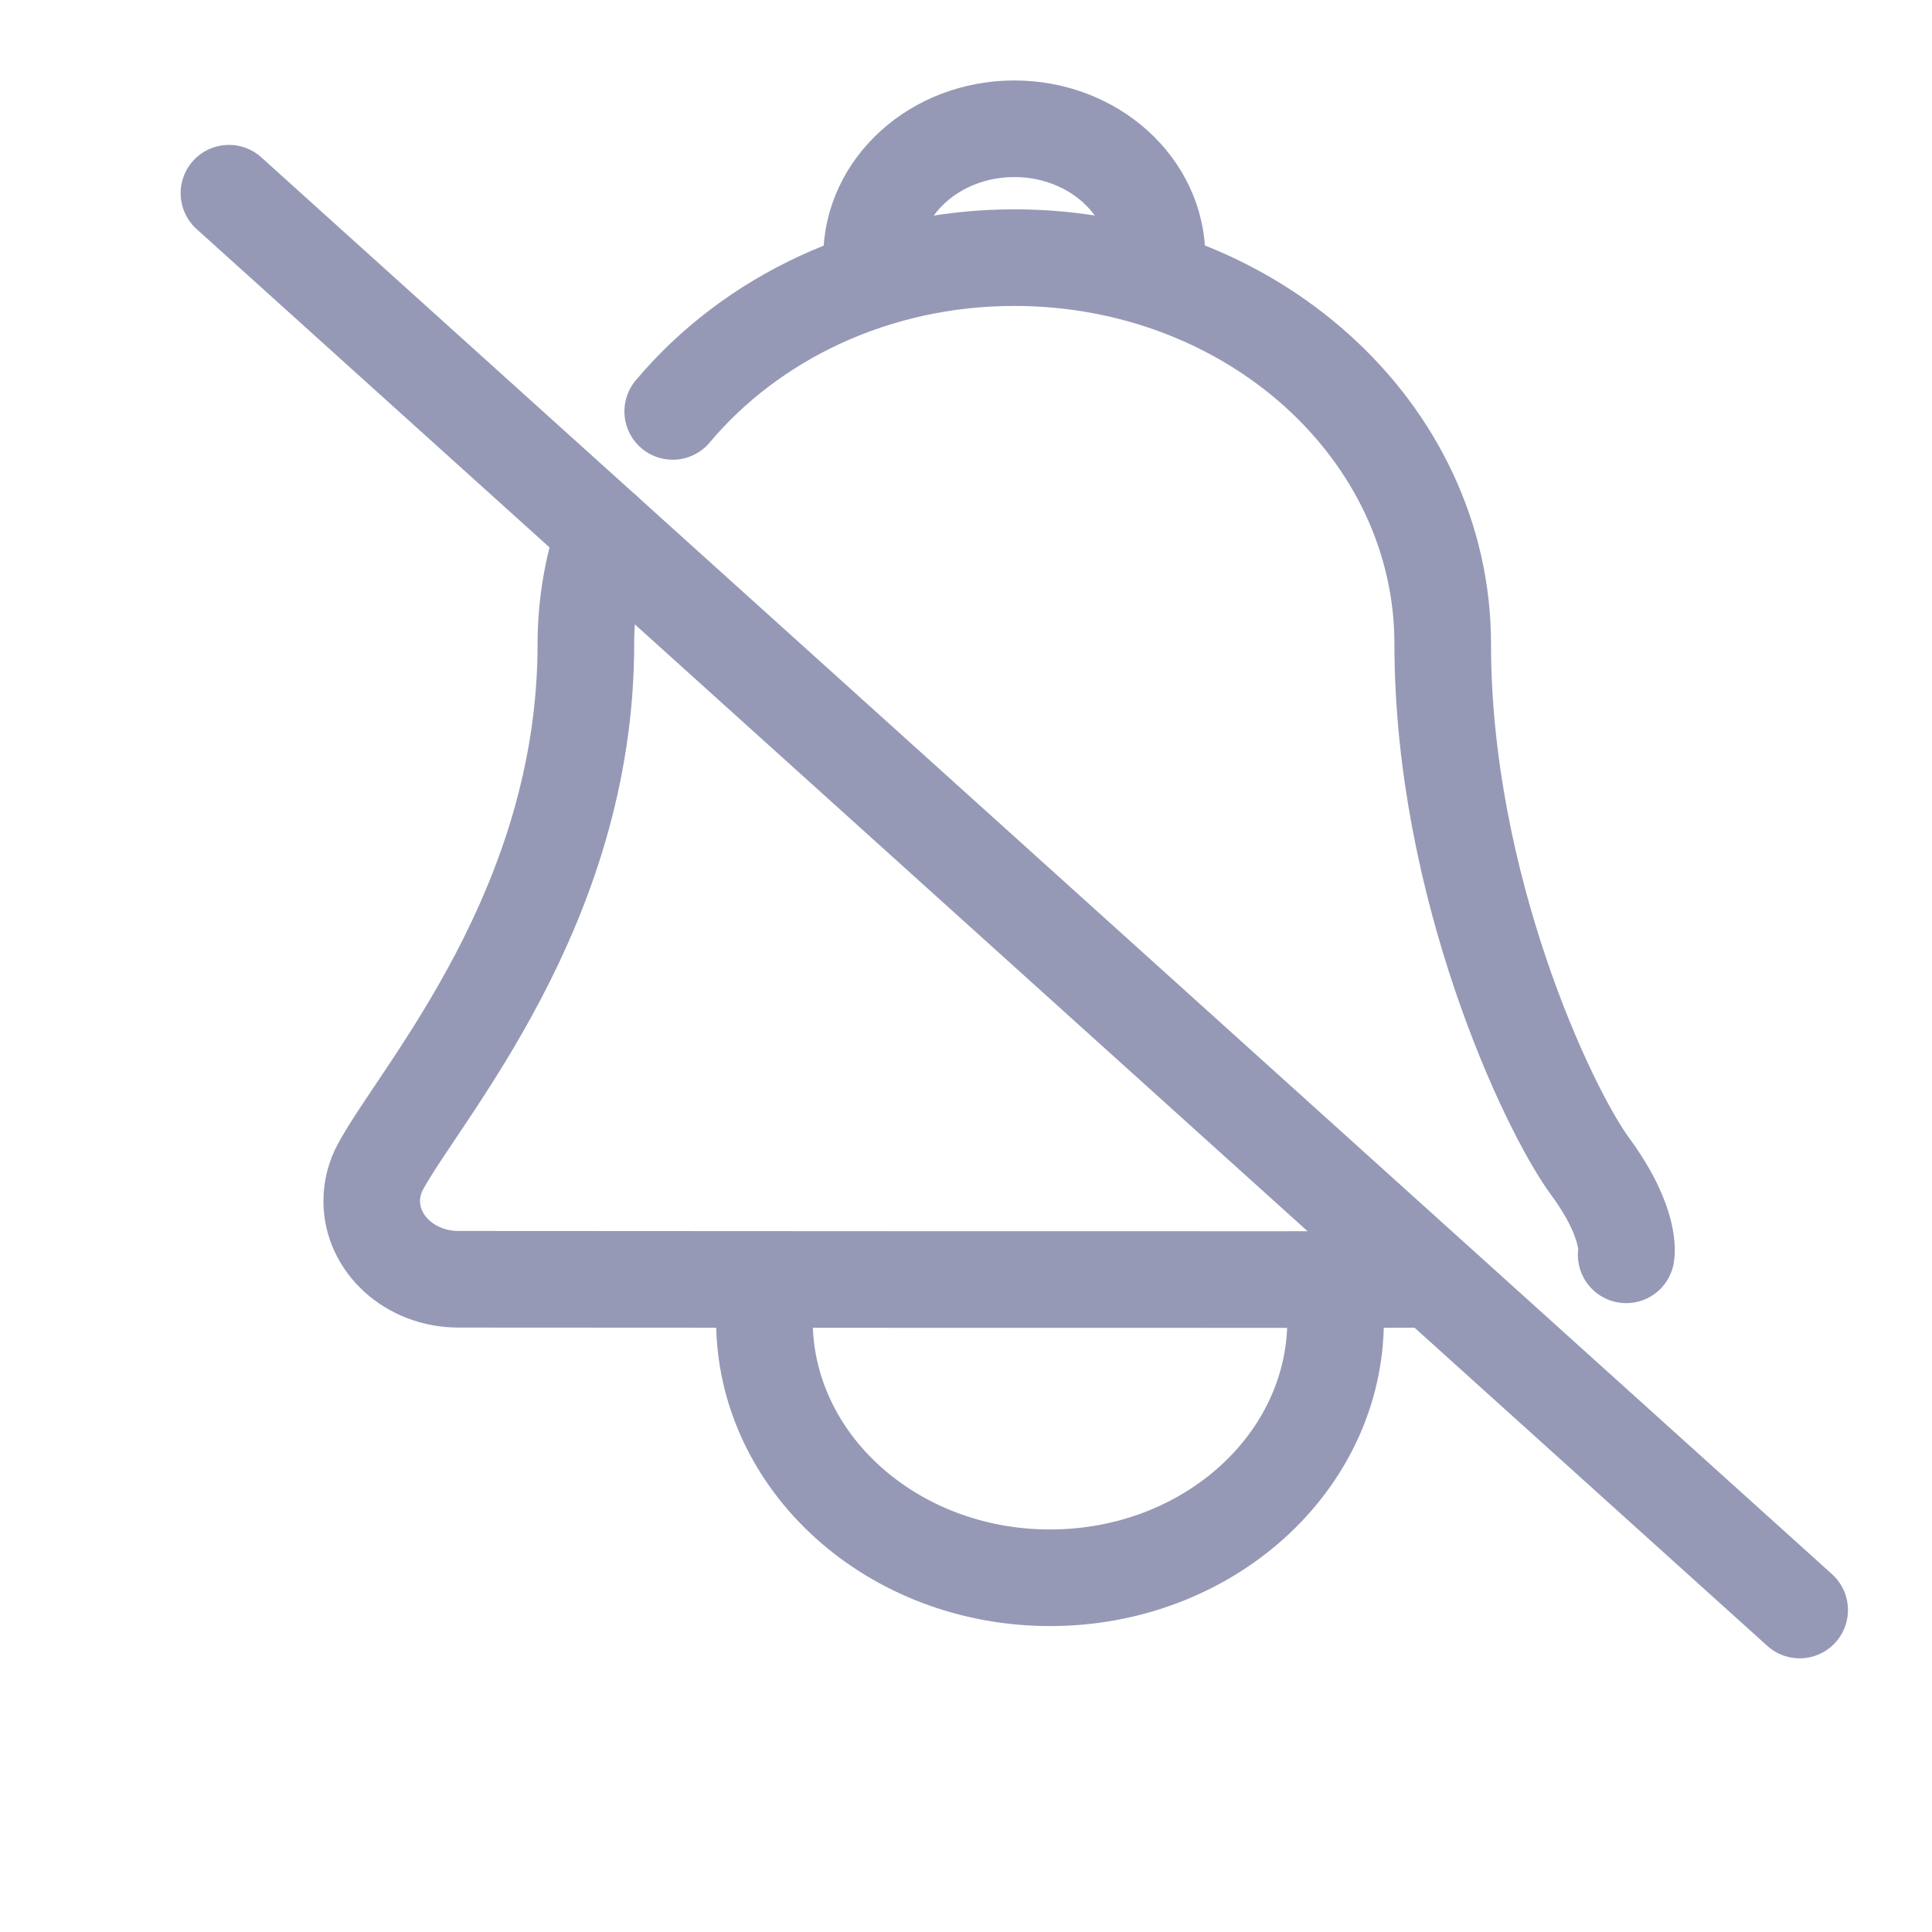 <?xml version="1.0" encoding="UTF-8"?>
<svg width="20px" height="20px" viewBox="0 0 20 20" version="1.1" xmlns="http://www.w3.org/2000/svg" xmlns:xlink="http://www.w3.org/1999/xlink">
    <title>Alert_Silent</title>
    <g id="V2" stroke="none" stroke-width="1" fill="none" fill-rule="evenodd" stroke-linecap="round" stroke-linejoin="round">
        <g id="Push-Notifications-2-1_Drafts" transform="translate(-1200, -861)" stroke="#9599B6">
            <g id="Column-4" transform="translate(1152, 223)">
                <g id="Notif-Behavior" transform="translate(0, 444)">
                    <g id="Notif2" transform="translate(0, 176)">
                        <g id="Alert_Silent" transform="translate(48, 18)">
                            <g id="silent" transform="translate(2, 1)">
                                <path d="M11.826,12.667 C11.826,14.14 10.503,15.333 8.87,15.333 C7.237,15.333 5.913,14.14 5.913,12.667" id="Stroke-228"></path>
                                <path d="M7.022,1.667 L7.022,1.667 C7.022,0.93 7.683,0.333 8.5,0.333 C9.317,0.333 9.978,0.93 9.978,1.667" id="Stroke-230"></path>
                                <line x1="0.37" y1="1" x2="16.63" y2="15.667" id="Stroke-232"></line>
                                <path d="M4.256,4.506 C4.133,4.873 4.065,5.262 4.065,5.666 C4.065,8.397 2.357,10.304 1.939,11.077 C1.879,11.188 1.848,11.309 1.848,11.433 C1.848,11.88 2.25,12.243 2.746,12.243 C2.746,12.243 12.782,12.25 12.827,12.243" id="Stroke-234"></path>
                                <path d="M14.834,11.99 C14.834,11.99 14.899,11.672 14.461,11.075 C14.022,10.478 12.935,8.164 12.935,5.667 C12.935,3.458 10.949,1.667 8.5,1.667 C7.055,1.667 5.774,2.294 4.964,3.259" id="Stroke-236"></path>
                            </g>
                        </g>
                    </g>
                </g>
            </g>
        </g>
    </g>
</svg>